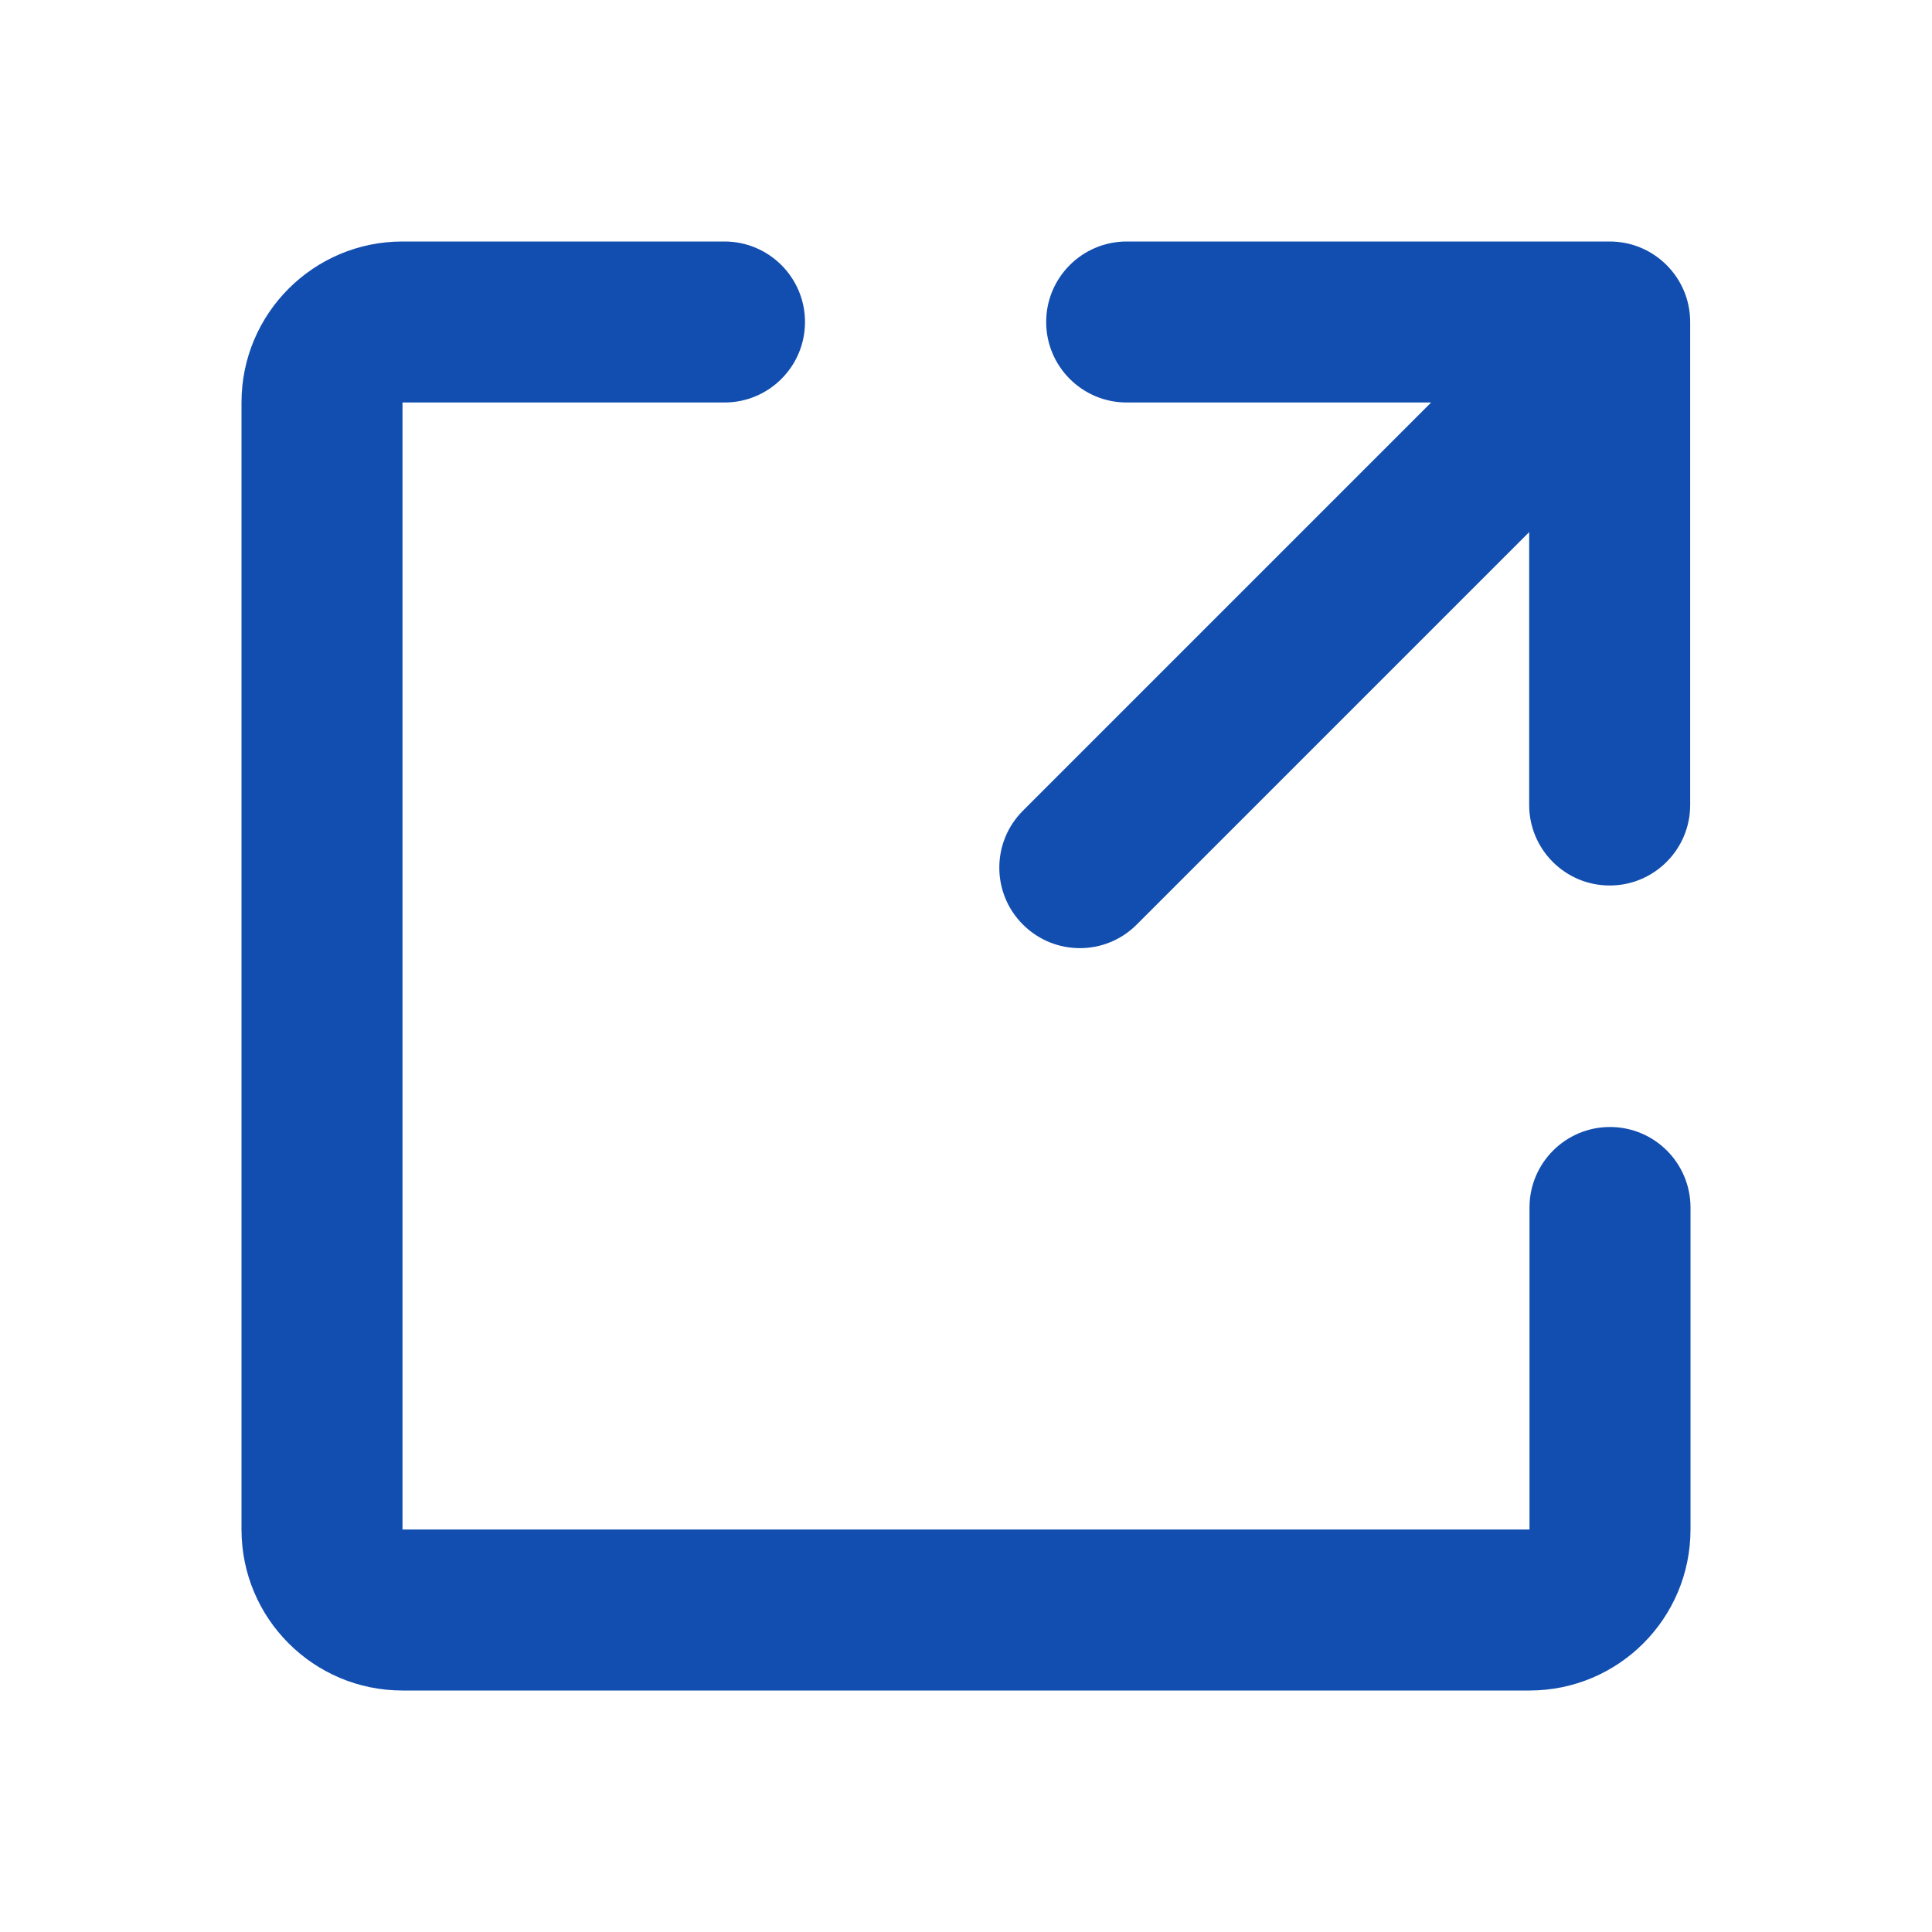 <svg width="24" height="24" viewBox="0 0 24 24" fill="none" xmlns="http://www.w3.org/2000/svg">
<path d="M20.996 4C20.996 3.448 20.549 3 19.996 3H13.996C13.444 3 12.996 3.448 12.996 4C12.996 4.552 13.444 5 13.996 5H17.778L12.707 10.071C12.316 10.462 12.316 11.095 12.707 11.485C13.098 11.876 13.731 11.876 14.121 11.485L18.996 6.61V10C18.996 10.552 19.444 11 19.996 11C20.548 11 20.996 10.552 20.996 10L20.996 4Z" fill="#124EB0"/>
<path d="M10 4C10 3.448 9.552 3 9 3H5C3.895 3 3 3.895 3 5V19C3 20.105 3.895 21 5 21H19C20.105 21 21 20.105 21 19V15C21 14.448 20.552 14 20 14C19.448 14 19 14.448 19 15V19H5V5H9C9.552 5 10 4.552 10 4Z" fill="#124EB0"/>
</svg>
